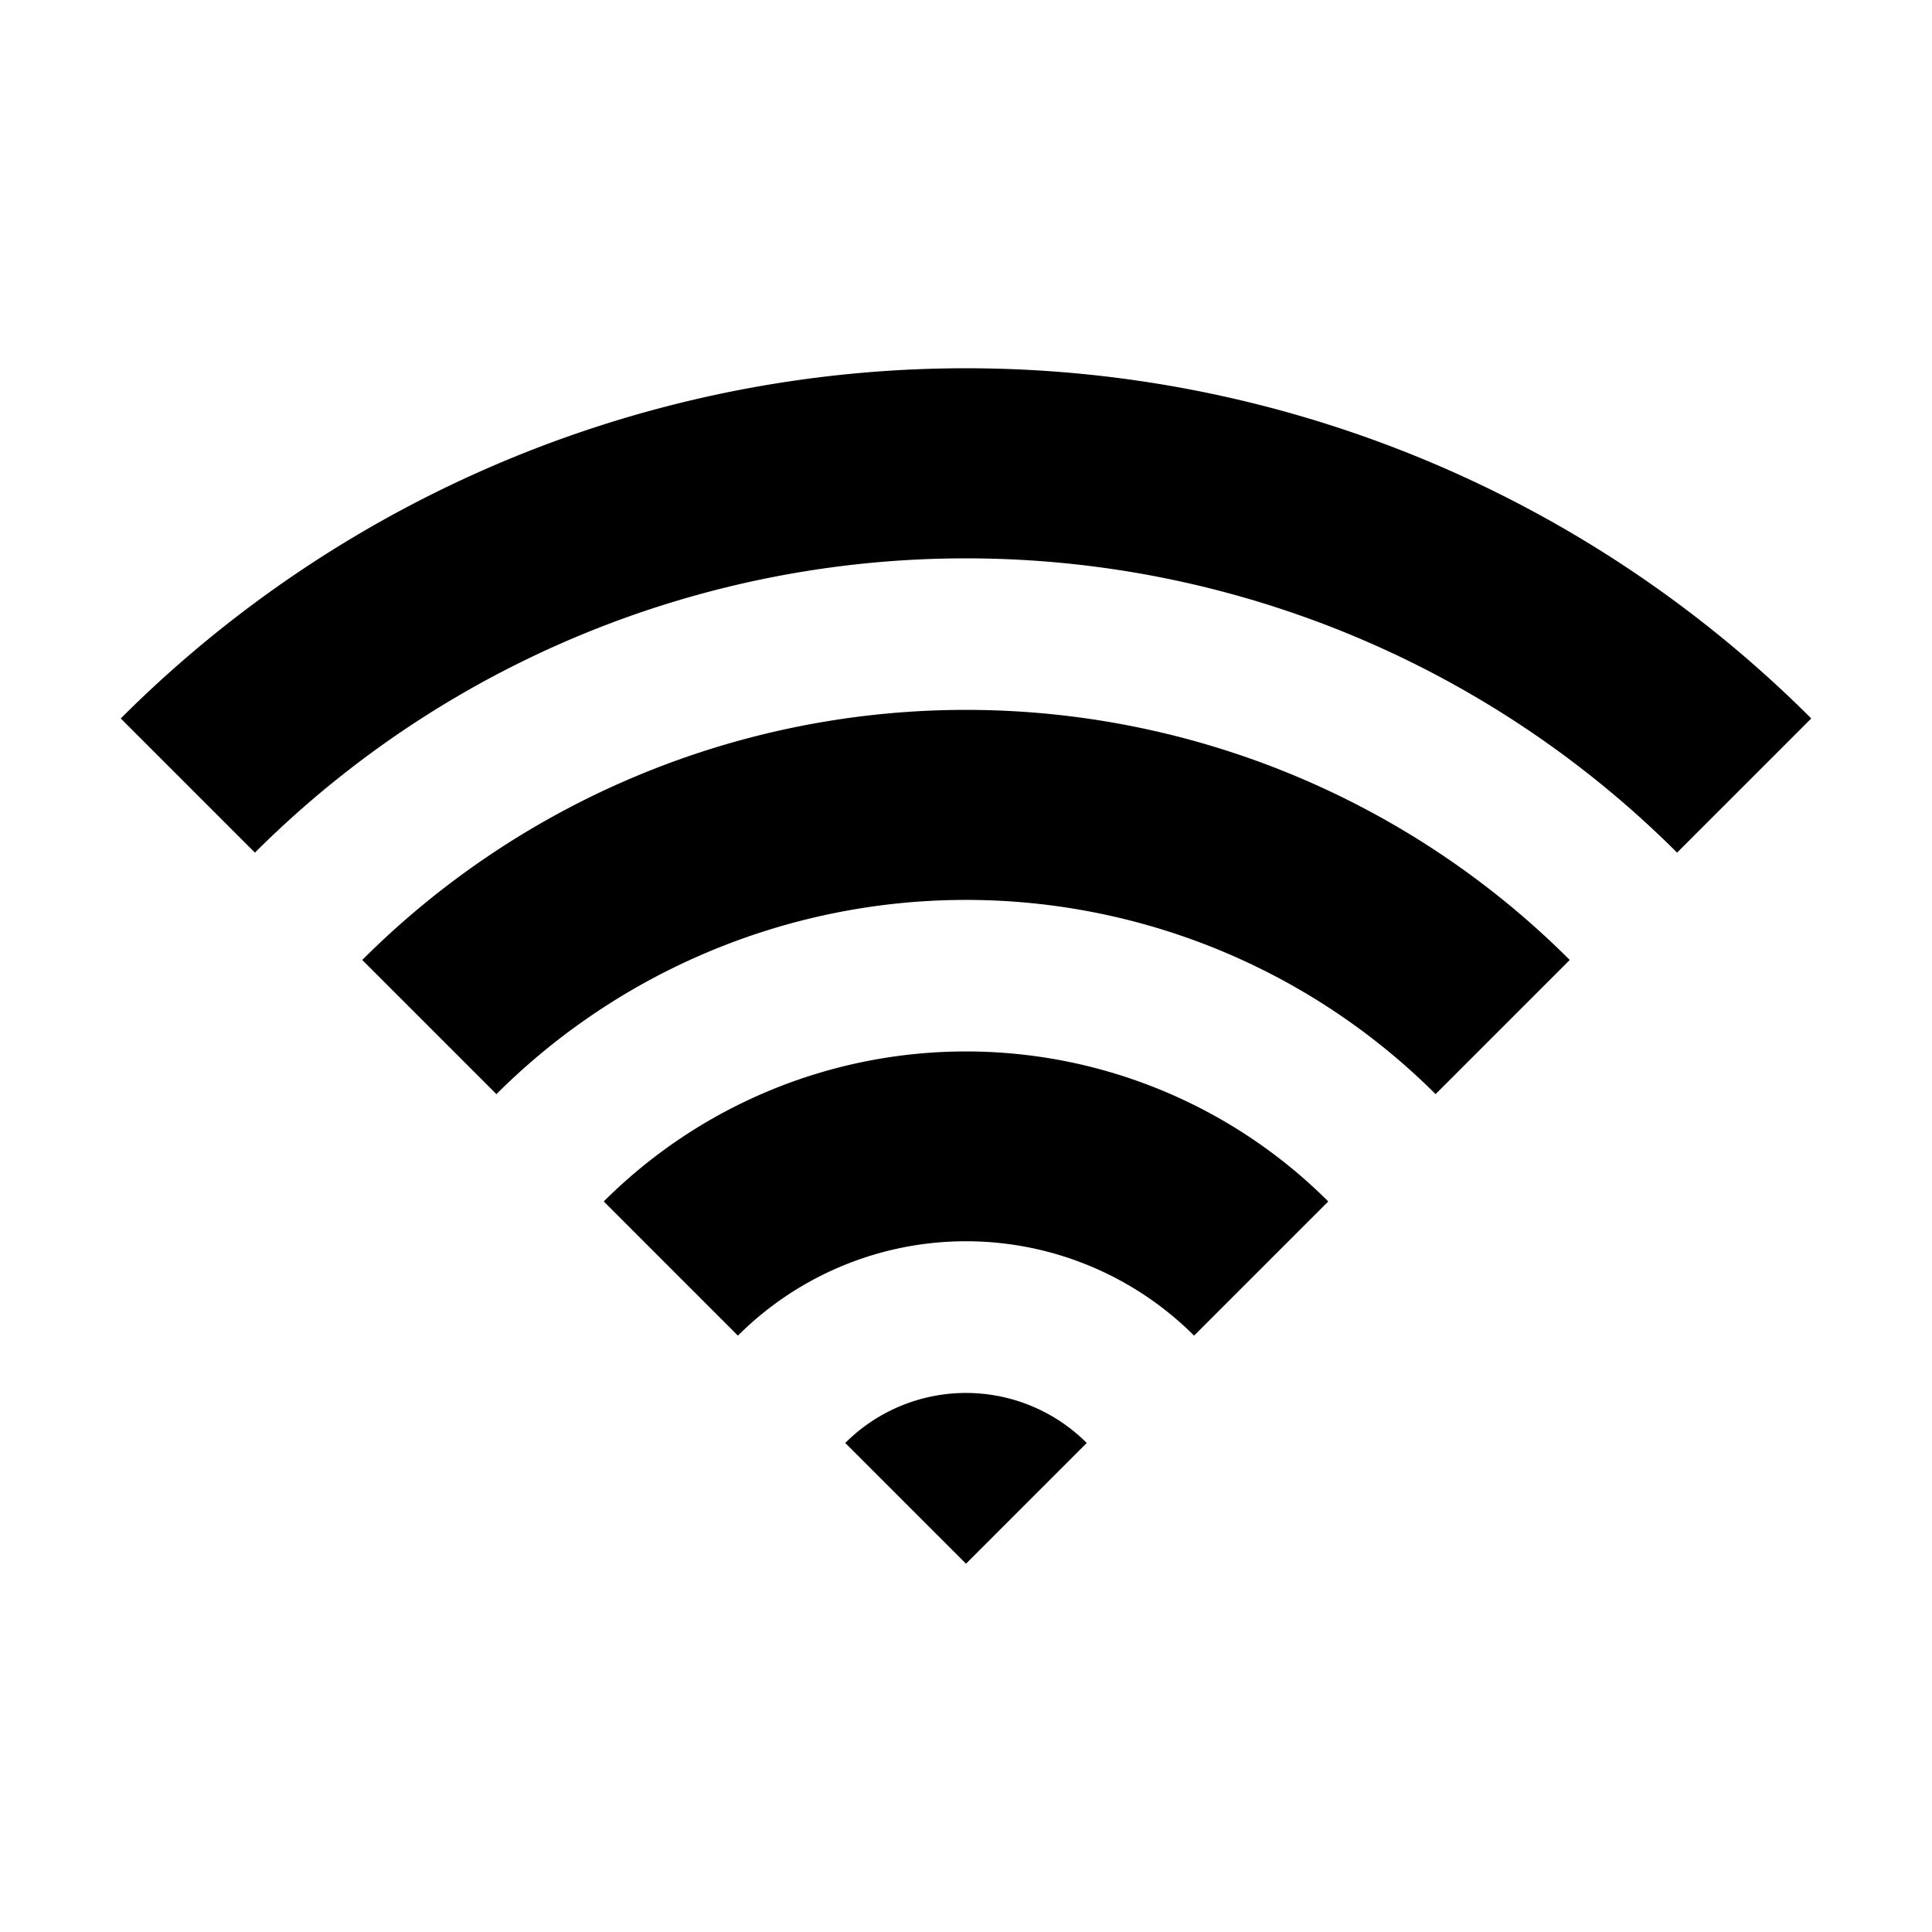<svg id="Layer_1" data-name="Layer 1" xmlns="http://www.w3.org/2000/svg" viewBox="0 0 144 144"><title>wifi</title><path d="M63,107.55l9,9,9-9A12.73,12.73,0,0,0,63,107.55Z"/><path d="M45,89.55l10,10a24.06,24.06,0,0,1,34,0l10-10A38.19,38.19,0,0,0,45,89.55Z"/><path d="M27,71.55l10,10a49.55,49.55,0,0,1,70,0l10-10A63.64,63.64,0,0,0,27,71.55Z"/><path d="M9,53.55l10,10a75,75,0,0,1,106,0l10-10A89.08,89.08,0,0,0,9,53.55Z"/></svg>